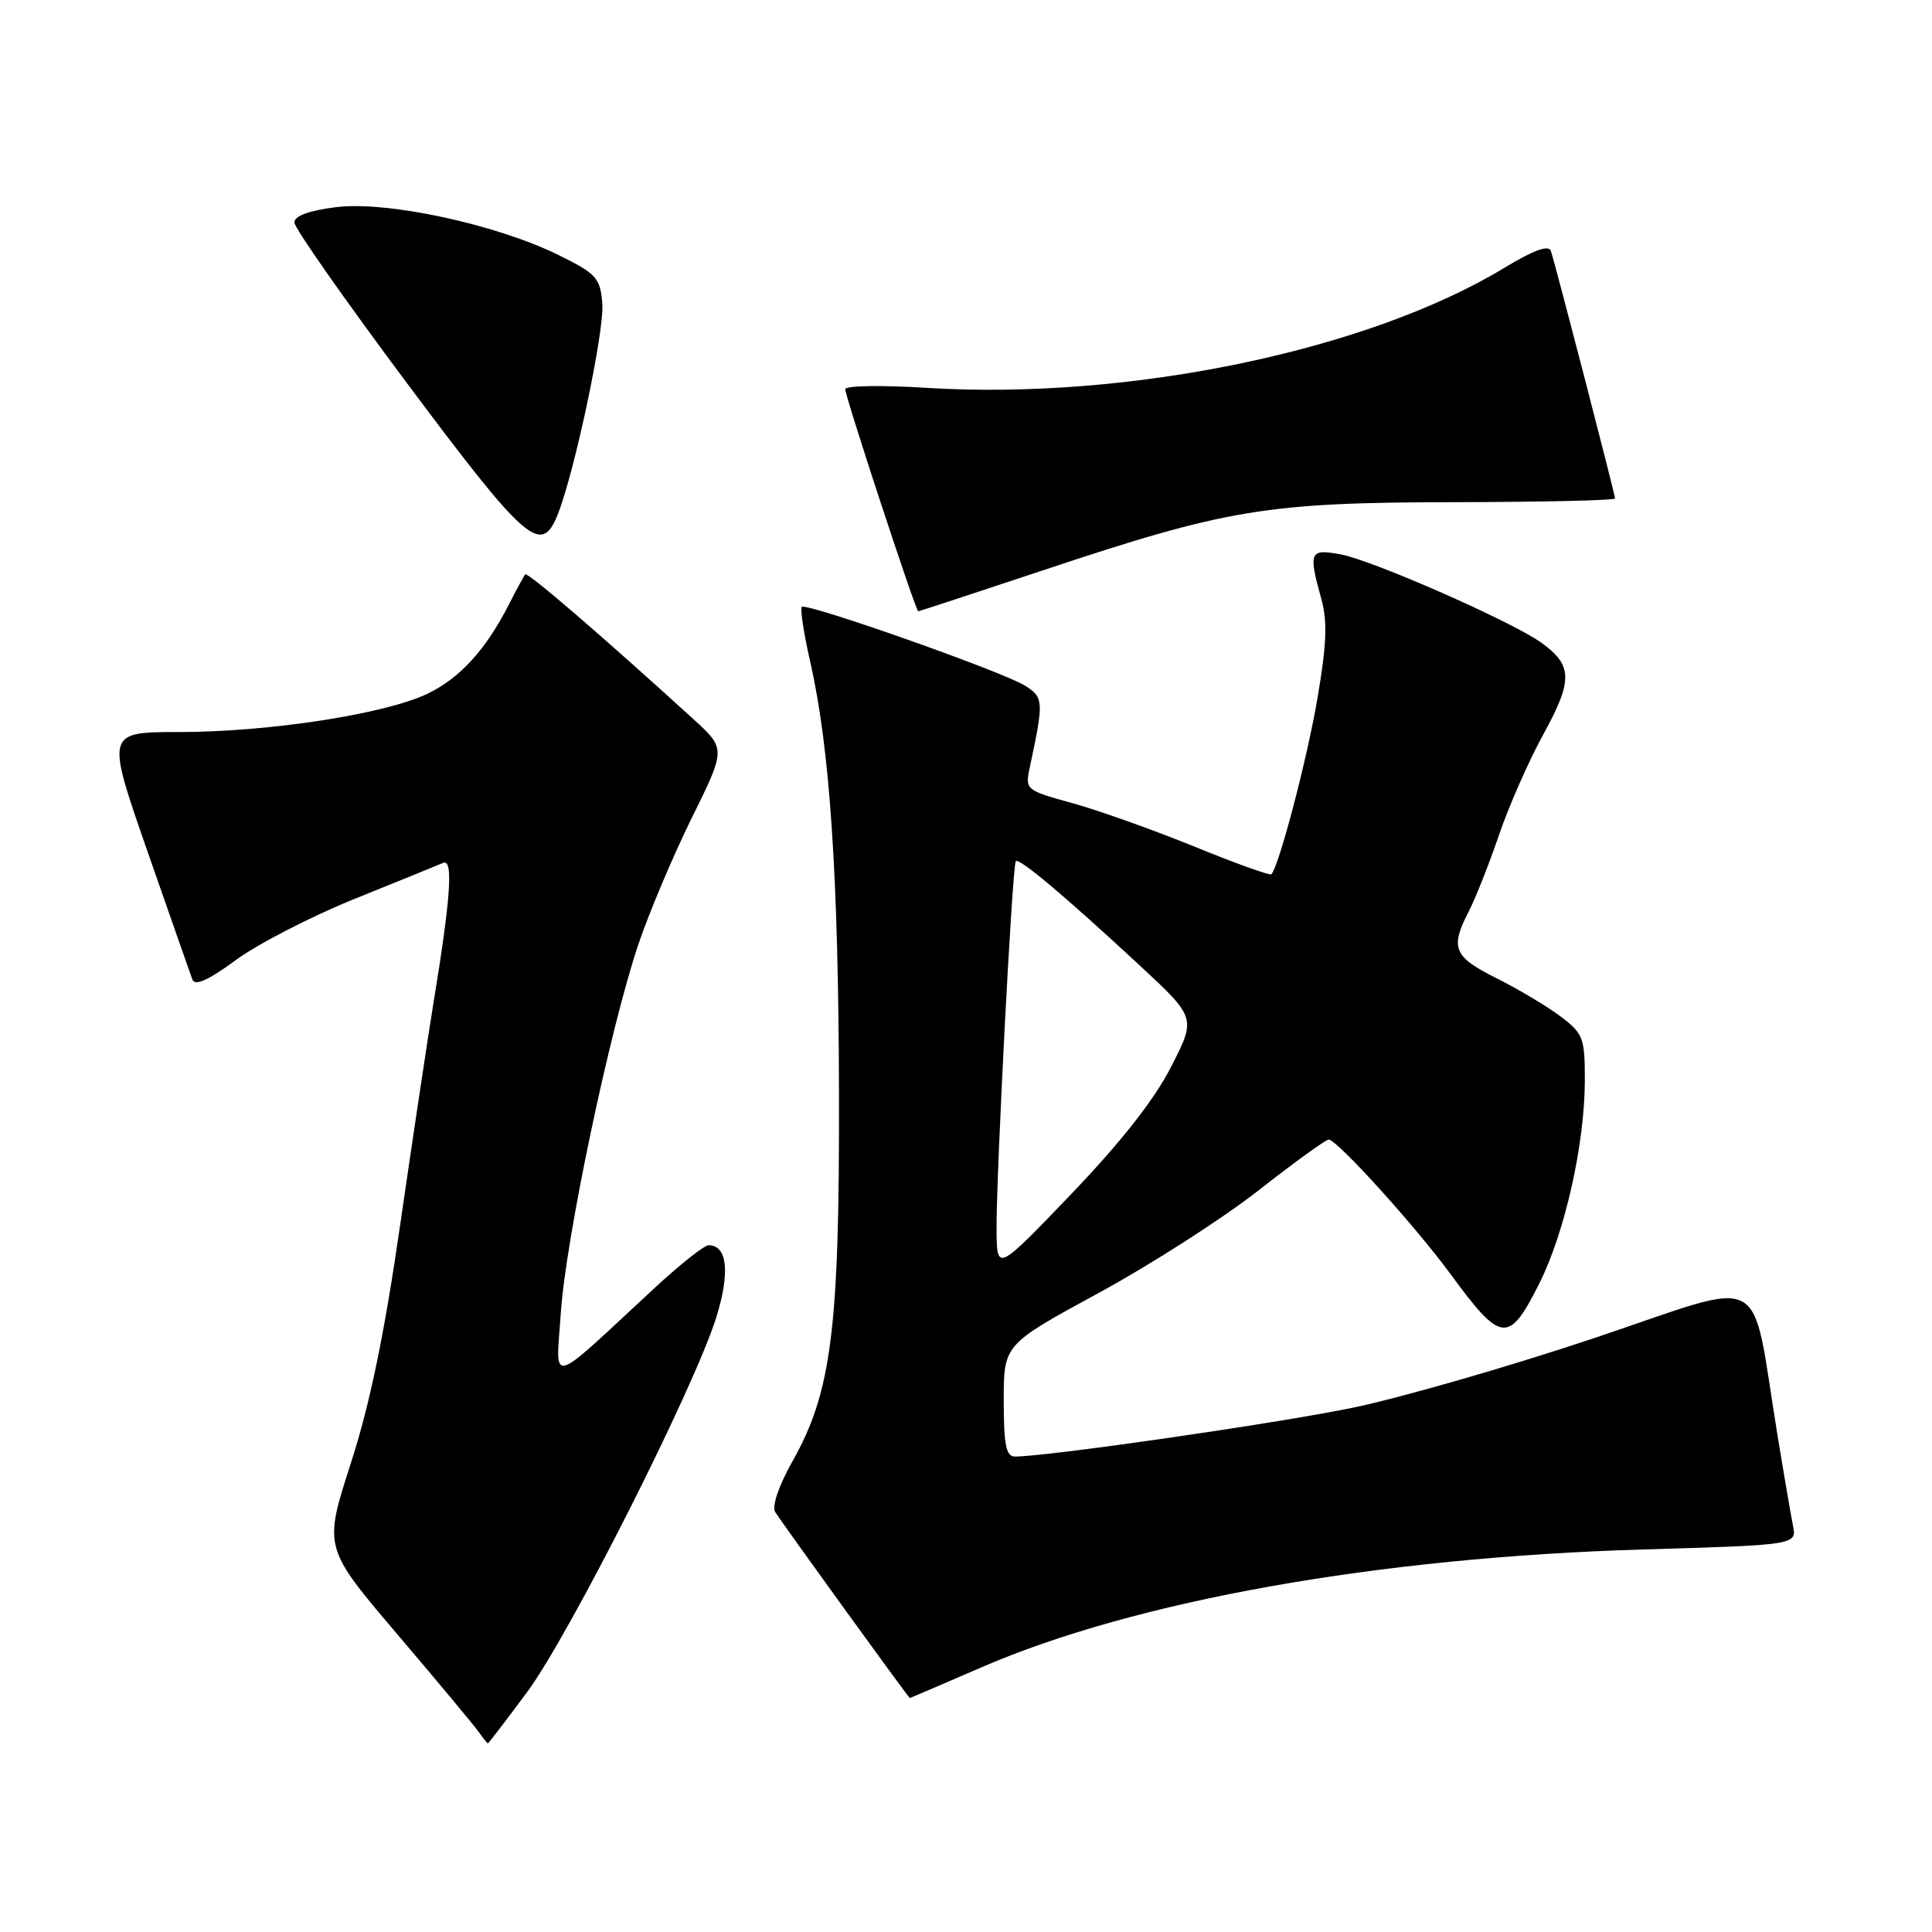 <?xml version="1.0" encoding="UTF-8" standalone="no"?>
<!DOCTYPE svg PUBLIC "-//W3C//DTD SVG 1.1//EN" "http://www.w3.org/Graphics/SVG/1.1/DTD/svg11.dtd" >
<svg xmlns="http://www.w3.org/2000/svg" xmlns:xlink="http://www.w3.org/1999/xlink" version="1.1" viewBox="0 0 256 256">
 <g >
 <path fill="currentColor"
d=" M 69.84 224.22 C 75.47 216.62 92.08 183.71 94.93 174.50 C 96.76 168.58 96.37 165.00 93.89 165.00 C 93.32 165.00 90.07 167.57 86.68 170.72 C 72.38 183.96 73.67 183.62 74.31 173.98 C 74.96 164.18 80.80 136.40 84.58 125.15 C 86.00 120.94 89.19 113.39 91.67 108.36 C 96.19 99.22 96.19 99.22 91.85 95.26 C 79.77 84.26 69.91 75.76 69.60 76.11 C 69.41 76.33 68.46 78.08 67.48 80.00 C 64.41 86.05 60.98 89.83 56.67 91.91 C 51.07 94.61 35.69 96.99 23.77 97.00 C 14.04 97.00 14.04 97.00 19.52 112.75 C 22.54 121.41 25.23 129.08 25.49 129.79 C 25.82 130.69 27.59 129.90 31.24 127.22 C 34.13 125.09 41.22 121.44 47.00 119.10 C 52.78 116.77 58.05 114.63 58.71 114.34 C 60.09 113.74 59.74 118.87 57.42 133.00 C 56.66 137.68 54.69 150.81 53.04 162.19 C 50.92 176.88 49.01 186.09 46.46 193.97 C 42.88 205.07 42.88 205.07 52.69 216.60 C 58.08 222.94 62.95 228.78 63.49 229.57 C 64.04 230.35 64.56 231.00 64.65 231.00 C 64.74 231.00 67.07 227.95 69.84 224.22 Z  M 130.00 220.95 C 150.44 212.08 182.69 206.34 217.80 205.31 C 238.10 204.71 238.10 204.71 237.57 202.11 C 237.29 200.67 236.35 195.22 235.50 190.00 C 231.90 167.99 234.64 169.45 211.46 177.23 C 200.20 181.01 185.71 185.19 179.25 186.53 C 169.13 188.62 138.80 193.00 134.46 193.00 C 133.31 193.00 133.00 191.42 133.00 185.58 C 133.00 178.16 133.00 178.16 145.57 171.33 C 152.48 167.57 162.01 161.46 166.74 157.75 C 171.47 154.04 175.67 151.00 176.06 151.00 C 177.16 151.00 187.58 162.51 192.23 168.86 C 198.91 177.98 199.92 178.09 203.91 170.18 C 207.35 163.37 210.00 151.57 210.00 143.09 C 210.00 137.50 209.78 136.94 206.75 134.66 C 204.96 133.32 201.14 131.04 198.25 129.60 C 192.59 126.76 192.12 125.61 194.62 120.76 C 195.52 119.03 197.31 114.48 198.62 110.65 C 199.92 106.83 202.58 100.79 204.53 97.25 C 208.44 90.13 208.39 88.12 204.19 85.13 C 200.24 82.32 181.92 74.26 177.66 73.46 C 173.53 72.69 173.35 73.10 175.08 79.36 C 175.91 82.33 175.79 85.39 174.57 92.53 C 173.21 100.54 169.48 114.77 168.46 115.85 C 168.28 116.04 163.71 114.40 158.32 112.20 C 152.92 110.00 145.65 107.41 142.16 106.44 C 135.84 104.69 135.82 104.67 136.47 101.59 C 138.32 92.91 138.29 92.42 135.85 90.87 C 132.96 89.03 106.85 79.82 106.24 80.42 C 106.00 80.66 106.51 83.94 107.36 87.70 C 109.98 99.21 111.11 116.24 111.17 145.00 C 111.24 176.14 110.18 184.48 104.99 193.66 C 103.17 196.90 102.26 199.59 102.72 200.35 C 103.56 201.73 120.40 225.00 120.56 225.00 C 120.61 225.00 124.86 223.18 130.00 220.95 Z  M 138.20 75.57 C 162.63 67.43 167.76 66.58 192.75 66.54 C 204.43 66.52 214.00 66.30 214.00 66.05 C 214.00 65.51 206.09 34.99 205.50 33.26 C 205.21 32.41 203.23 33.13 199.28 35.52 C 181.17 46.48 149.43 53.06 122.75 51.39 C 116.84 51.02 112.00 51.10 112.00 51.57 C 112.00 52.57 121.34 81.00 121.67 81.00 C 121.79 81.00 129.23 78.56 138.20 75.57 Z  M 73.87 68.25 C 76.11 62.69 80.11 43.82 79.81 40.21 C 79.53 36.81 79.04 36.28 74.00 33.79 C 65.72 29.71 51.28 26.61 44.52 27.45 C 40.95 27.90 39.00 28.61 39.00 29.47 C 39.00 30.20 45.76 39.84 54.02 50.90 C 69.69 71.87 71.70 73.62 73.87 68.25 Z  M 132.05 163.00 C 131.99 155.87 134.14 114.62 134.60 114.11 C 135.03 113.62 141.17 118.79 151.00 127.91 C 158.50 134.87 158.50 134.87 155.17 141.37 C 152.97 145.69 148.53 151.34 141.97 158.19 C 132.09 168.50 132.09 168.50 132.05 163.00 Z "/>
</g>
</svg>